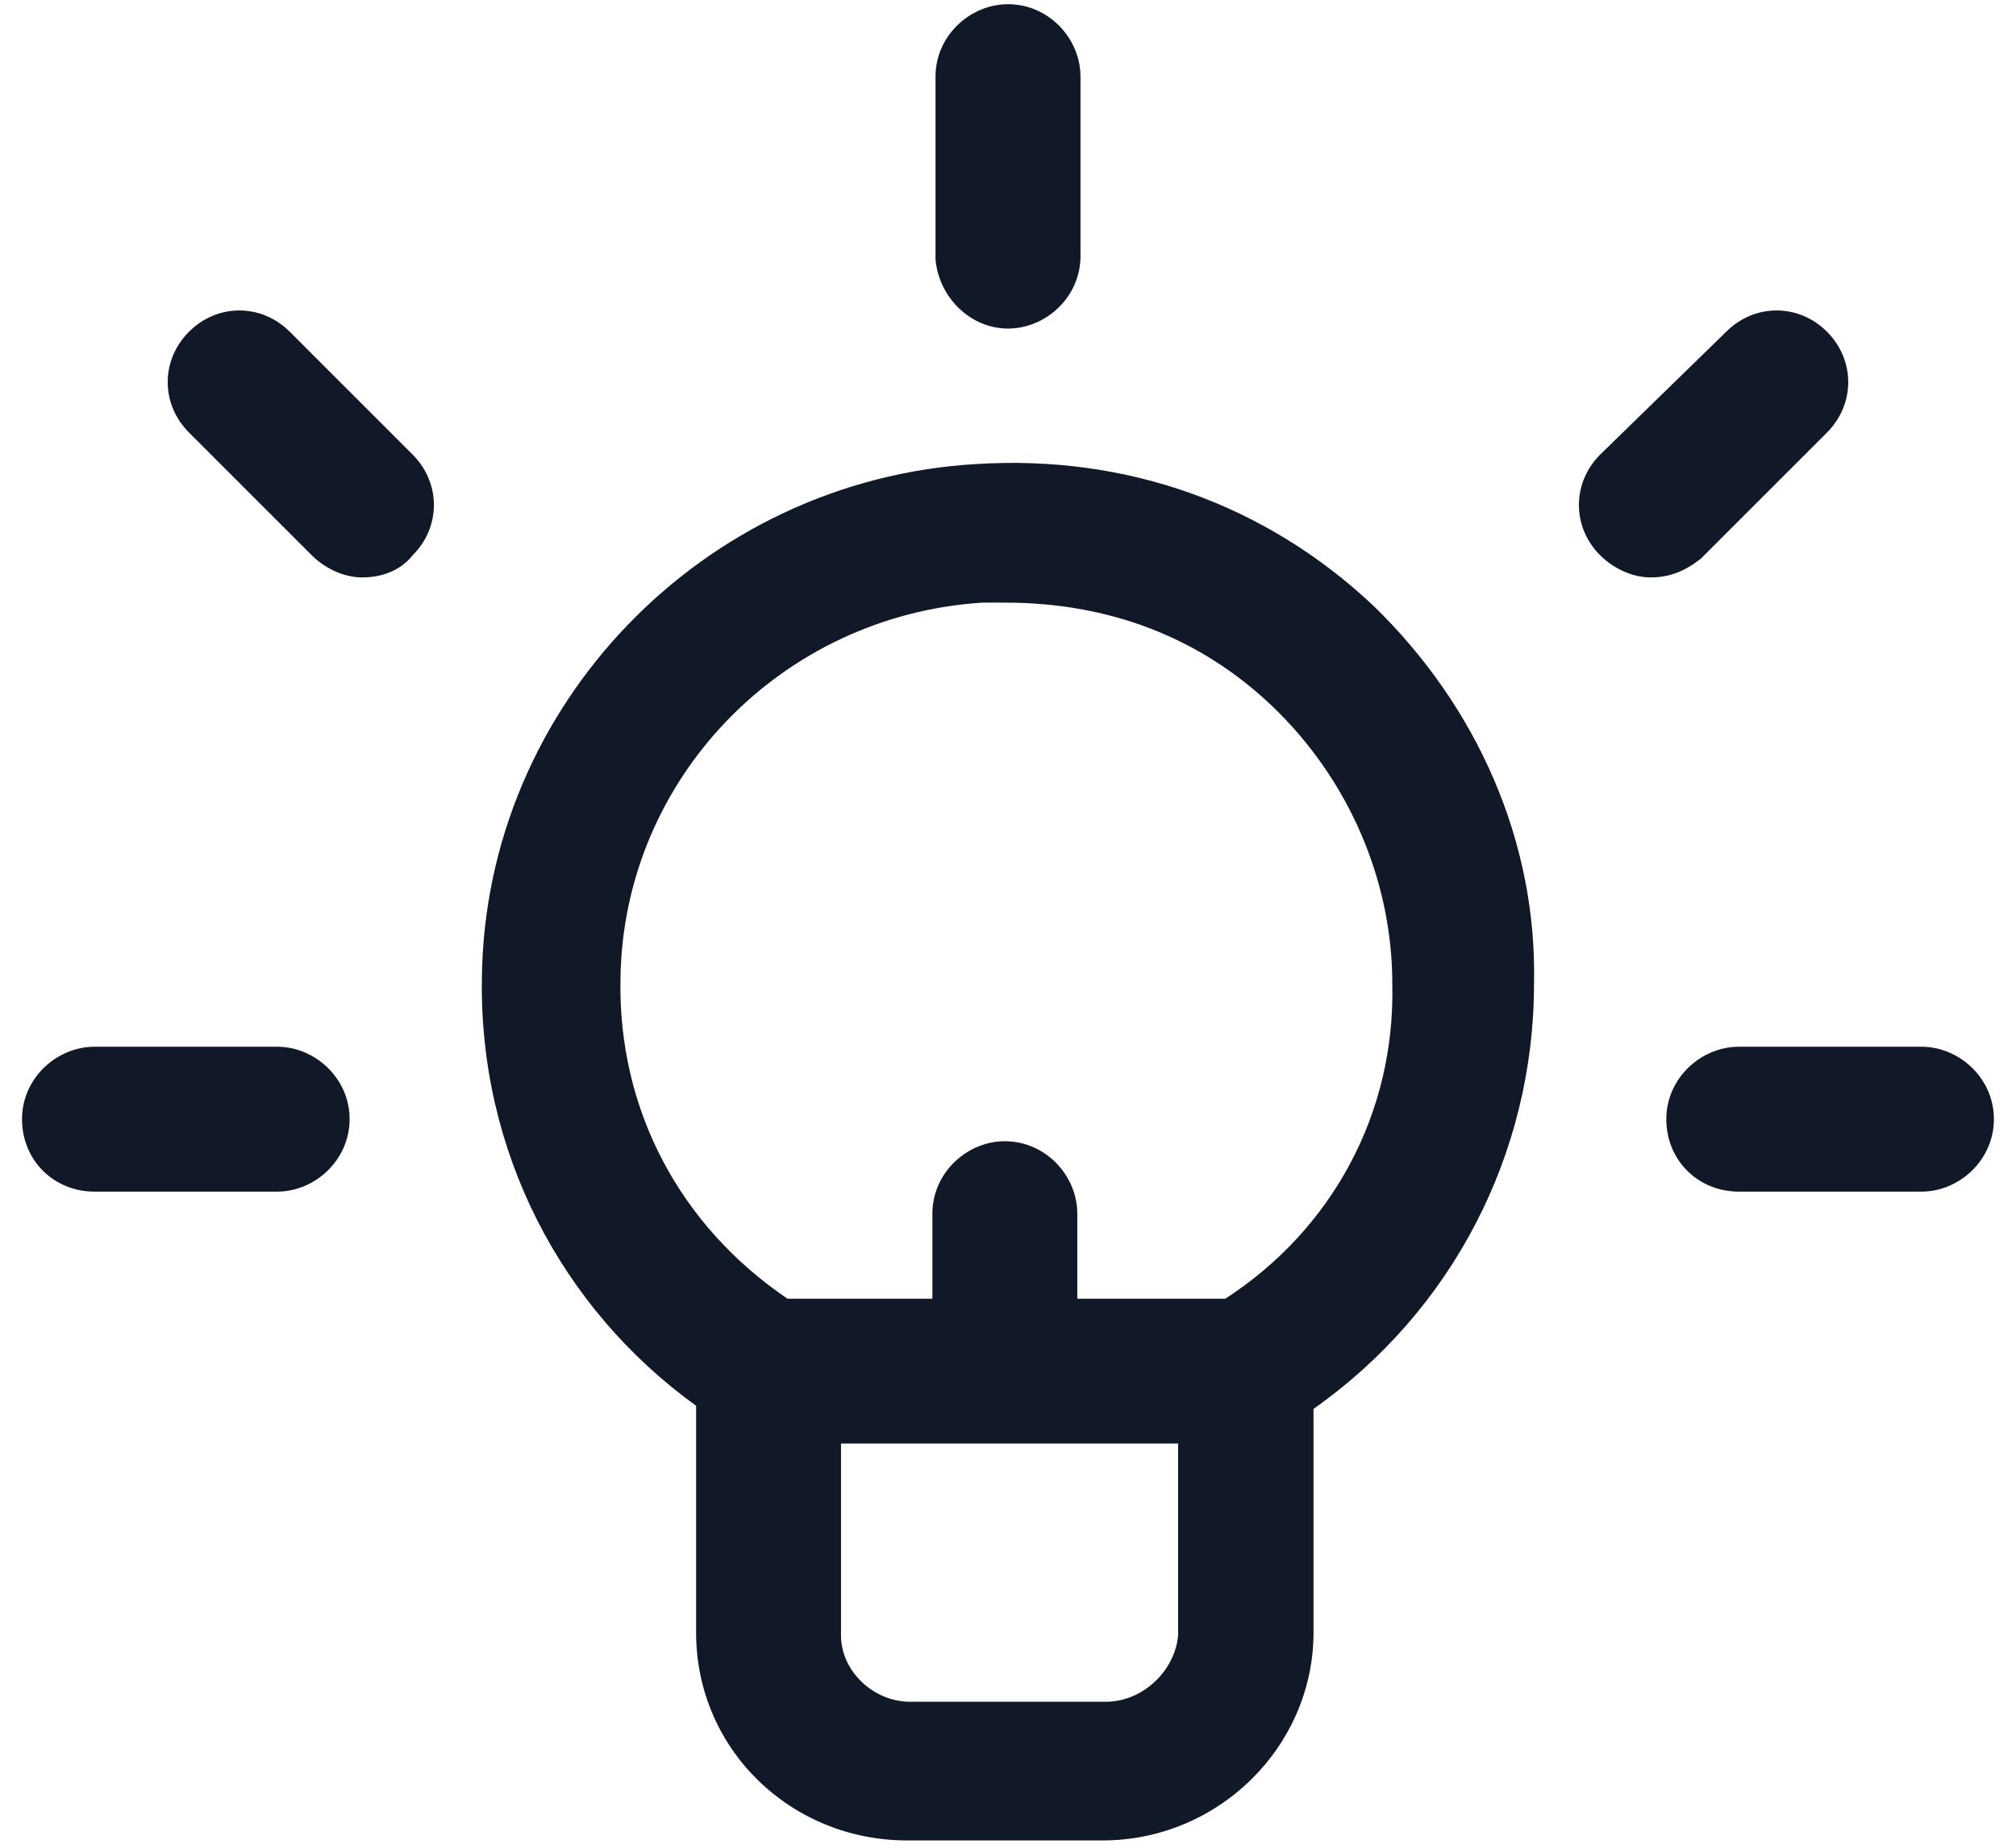 <svg width="24" height="22" viewBox="0 0 24 22" fill="none" xmlns="http://www.w3.org/2000/svg">
<path d="M16.35 7.212C15.075 6.012 13.425 5.412 11.625 5.525C8.362 5.712 5.775 8.412 5.737 11.637C5.7 13.7 6.675 15.575 8.287 16.738V19.438C8.287 20.825 9.412 21.913 10.8 21.913H13.125C14.512 21.913 15.637 20.788 15.637 19.438V16.775C17.287 15.613 18.262 13.738 18.262 11.713C18.3 10.025 17.587 8.412 16.35 7.212ZM13.162 20.262H10.837C10.387 20.262 10.012 19.887 10.012 19.475V17.188H14.025V19.475C13.987 19.887 13.612 20.262 13.162 20.262ZM14.587 15.463H12.825V14.45C12.825 14 12.45 13.588 11.962 13.588C11.512 13.588 11.1 13.963 11.1 14.45V15.463H9.375C8.1 14.6 7.35 13.213 7.387 11.637C7.425 9.275 9.3 7.325 11.7 7.175C11.775 7.175 11.887 7.175 11.962 7.175C13.2 7.175 14.287 7.587 15.15 8.412C16.05 9.275 16.575 10.475 16.575 11.713C16.612 13.25 15.862 14.637 14.587 15.463Z" fill="#111928"/>
<path d="M12 3.912C12.45 3.912 12.863 3.537 12.863 3.05V0.912C12.863 0.462 12.488 0.05 12 0.05C11.55 0.05 11.137 0.425 11.137 0.912V3.087C11.175 3.537 11.55 3.912 12 3.912Z" fill="#111928"/>
<path d="M21.75 5.15C22.087 4.812 22.087 4.287 21.75 3.95C21.413 3.612 20.887 3.612 20.55 3.95L19.05 5.412C18.712 5.75 18.712 6.275 19.05 6.612C19.2 6.762 19.425 6.875 19.65 6.875C19.875 6.875 20.062 6.8 20.25 6.65L21.75 5.15Z" fill="#111928"/>
<path d="M3.45 3.95C3.112 3.612 2.587 3.612 2.25 3.95C1.912 4.287 1.912 4.812 2.25 5.15L3.712 6.612C3.862 6.762 4.087 6.875 4.312 6.875C4.537 6.875 4.762 6.8 4.912 6.612C5.25 6.275 5.25 5.75 4.912 5.412L3.45 3.95Z" fill="#111928"/>
<path d="M3.3 12.463H1.125C0.675 12.463 0.262 12.838 0.262 13.325C0.262 13.812 0.637 14.188 1.125 14.188H3.3C3.75 14.188 4.162 13.812 4.162 13.325C4.162 12.838 3.75 12.463 3.3 12.463Z" fill="#111928"/>
<path d="M22.875 12.463H20.7C20.25 12.463 19.837 12.838 19.837 13.325C19.837 13.812 20.212 14.188 20.7 14.188H22.875C23.325 14.188 23.737 13.812 23.737 13.325C23.737 12.838 23.325 12.463 22.875 12.463Z" fill="#111928"/>
</svg>

